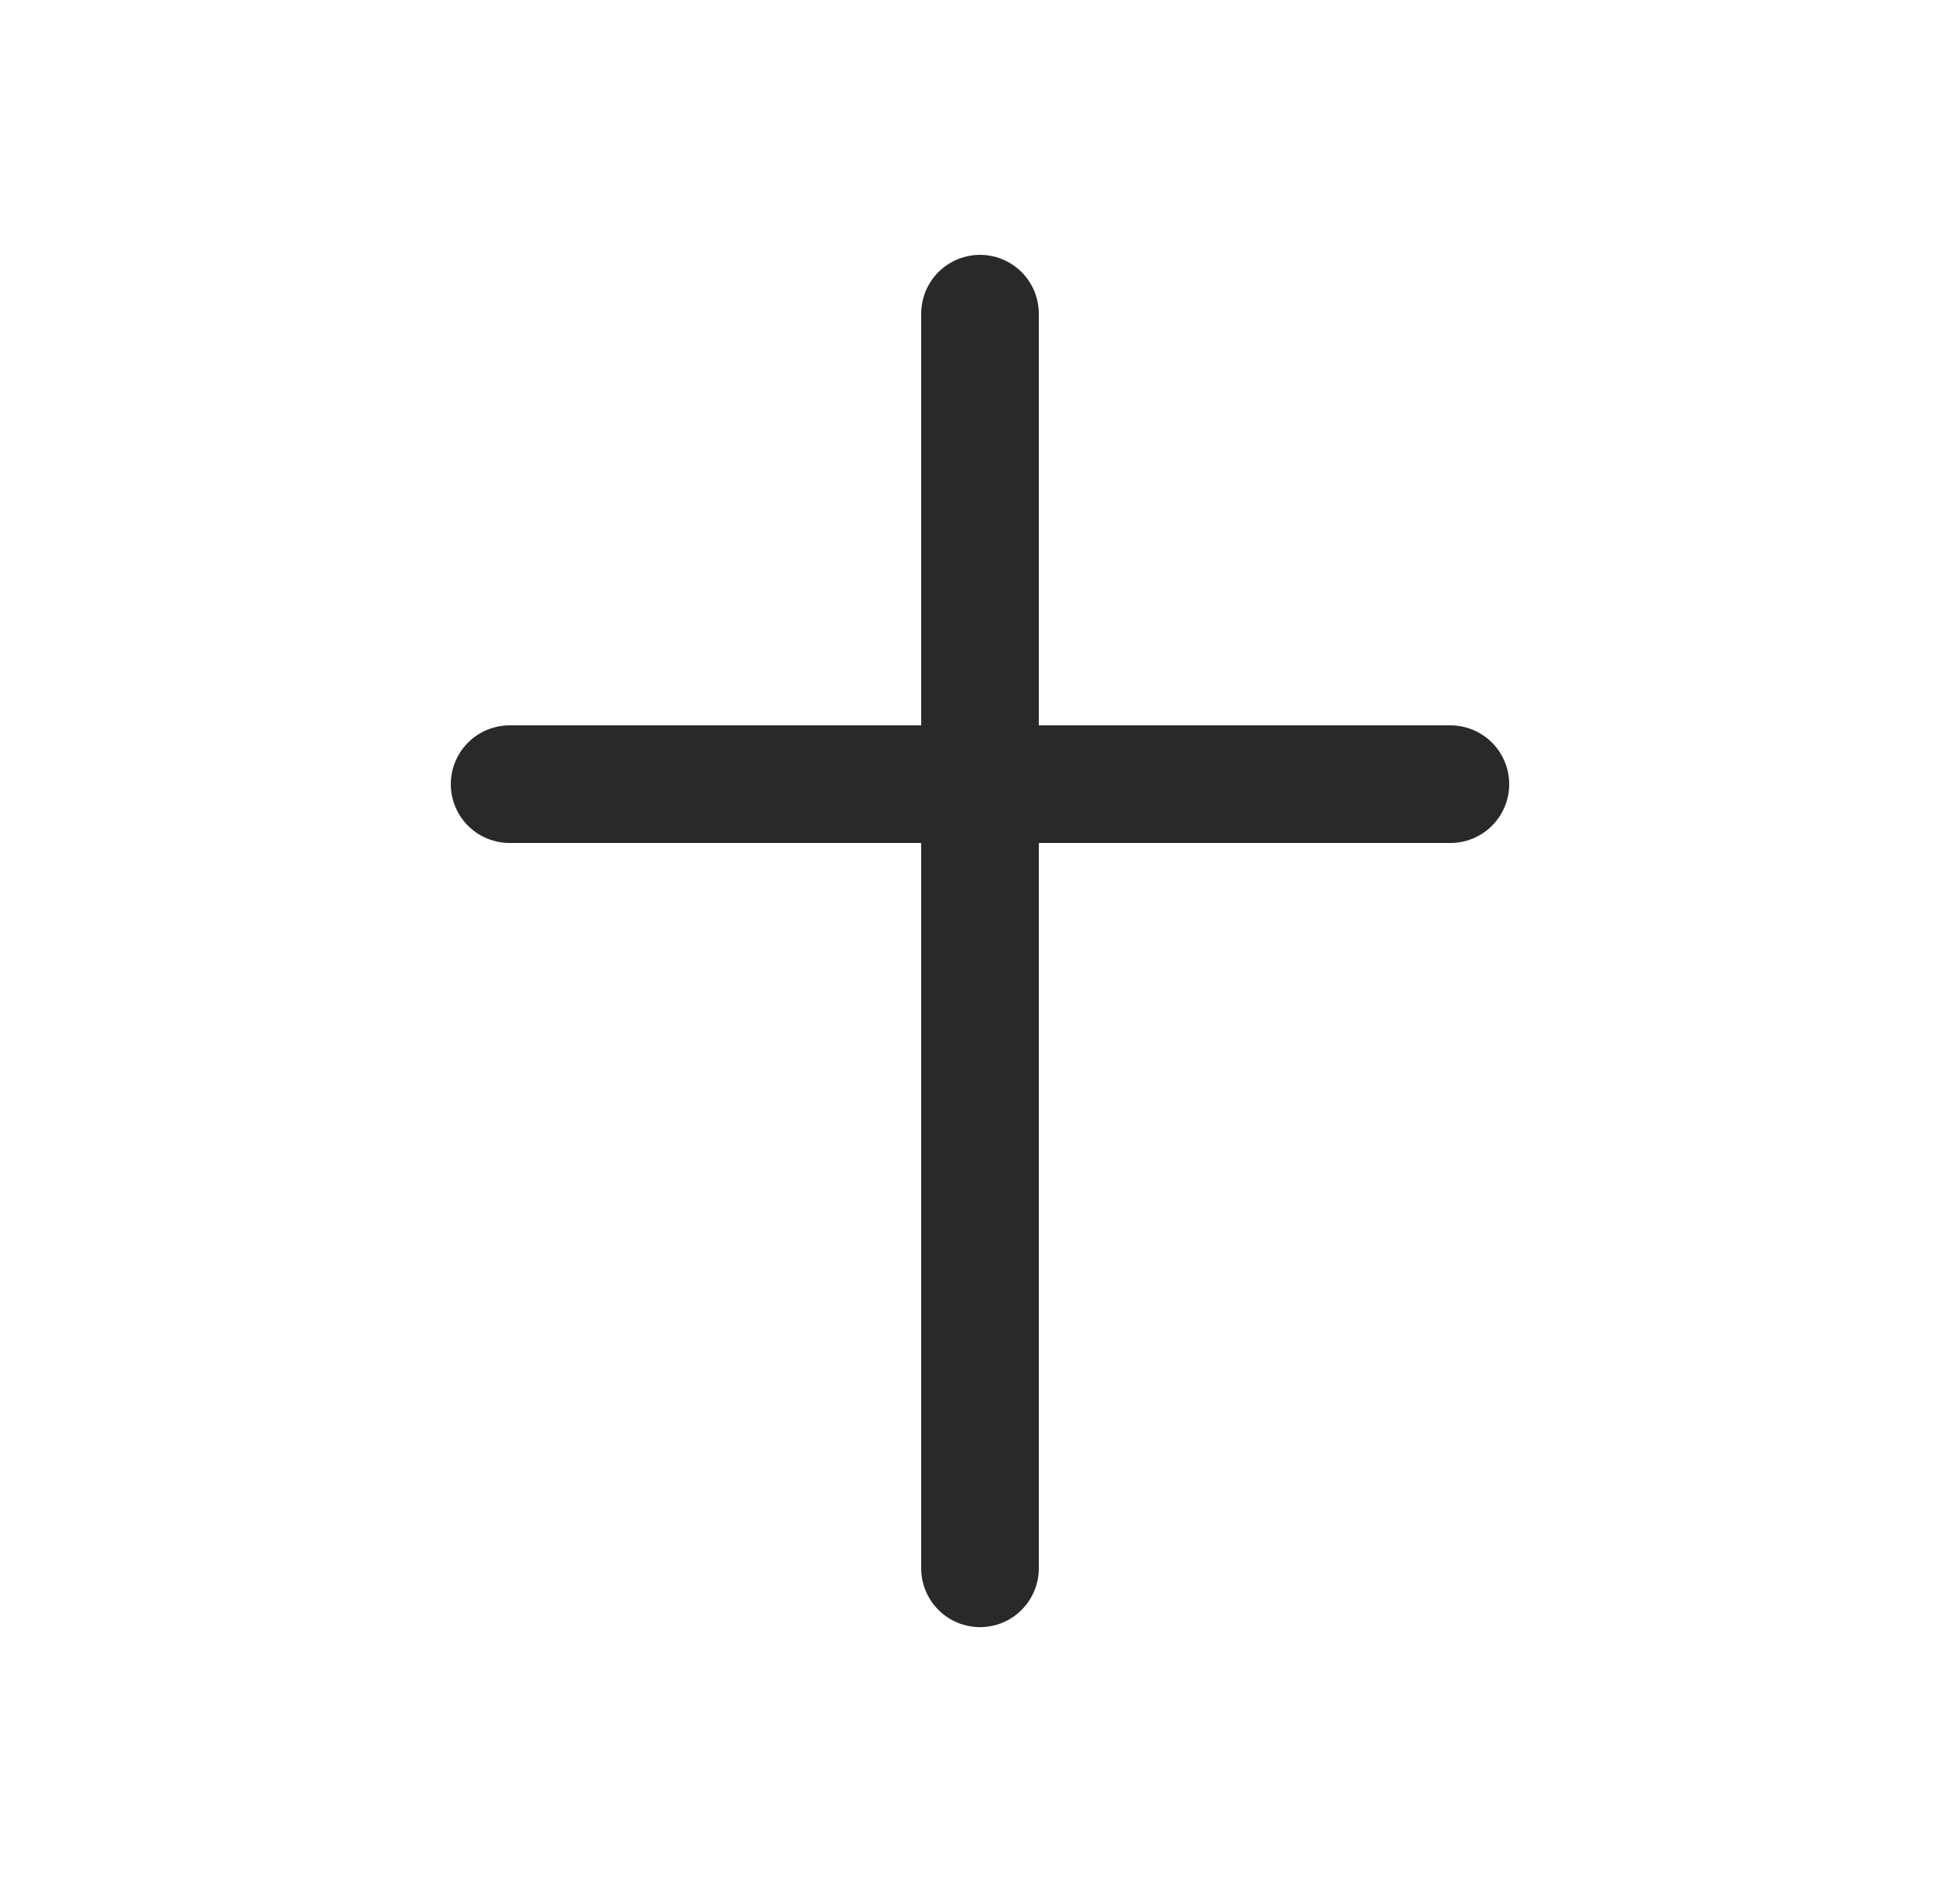 <svg width="25" height="24" viewBox="0 0 25 24" fill="none" xmlns="http://www.w3.org/2000/svg">
<g id="Huge-icon/interface/outline/cross">
<path id="Vector" d="M12.5 4V20M18.5 10L6.5 10" stroke="#292929" stroke-width="1.5" stroke-linecap="round" stroke-linejoin="round"/>
</g>
</svg>
